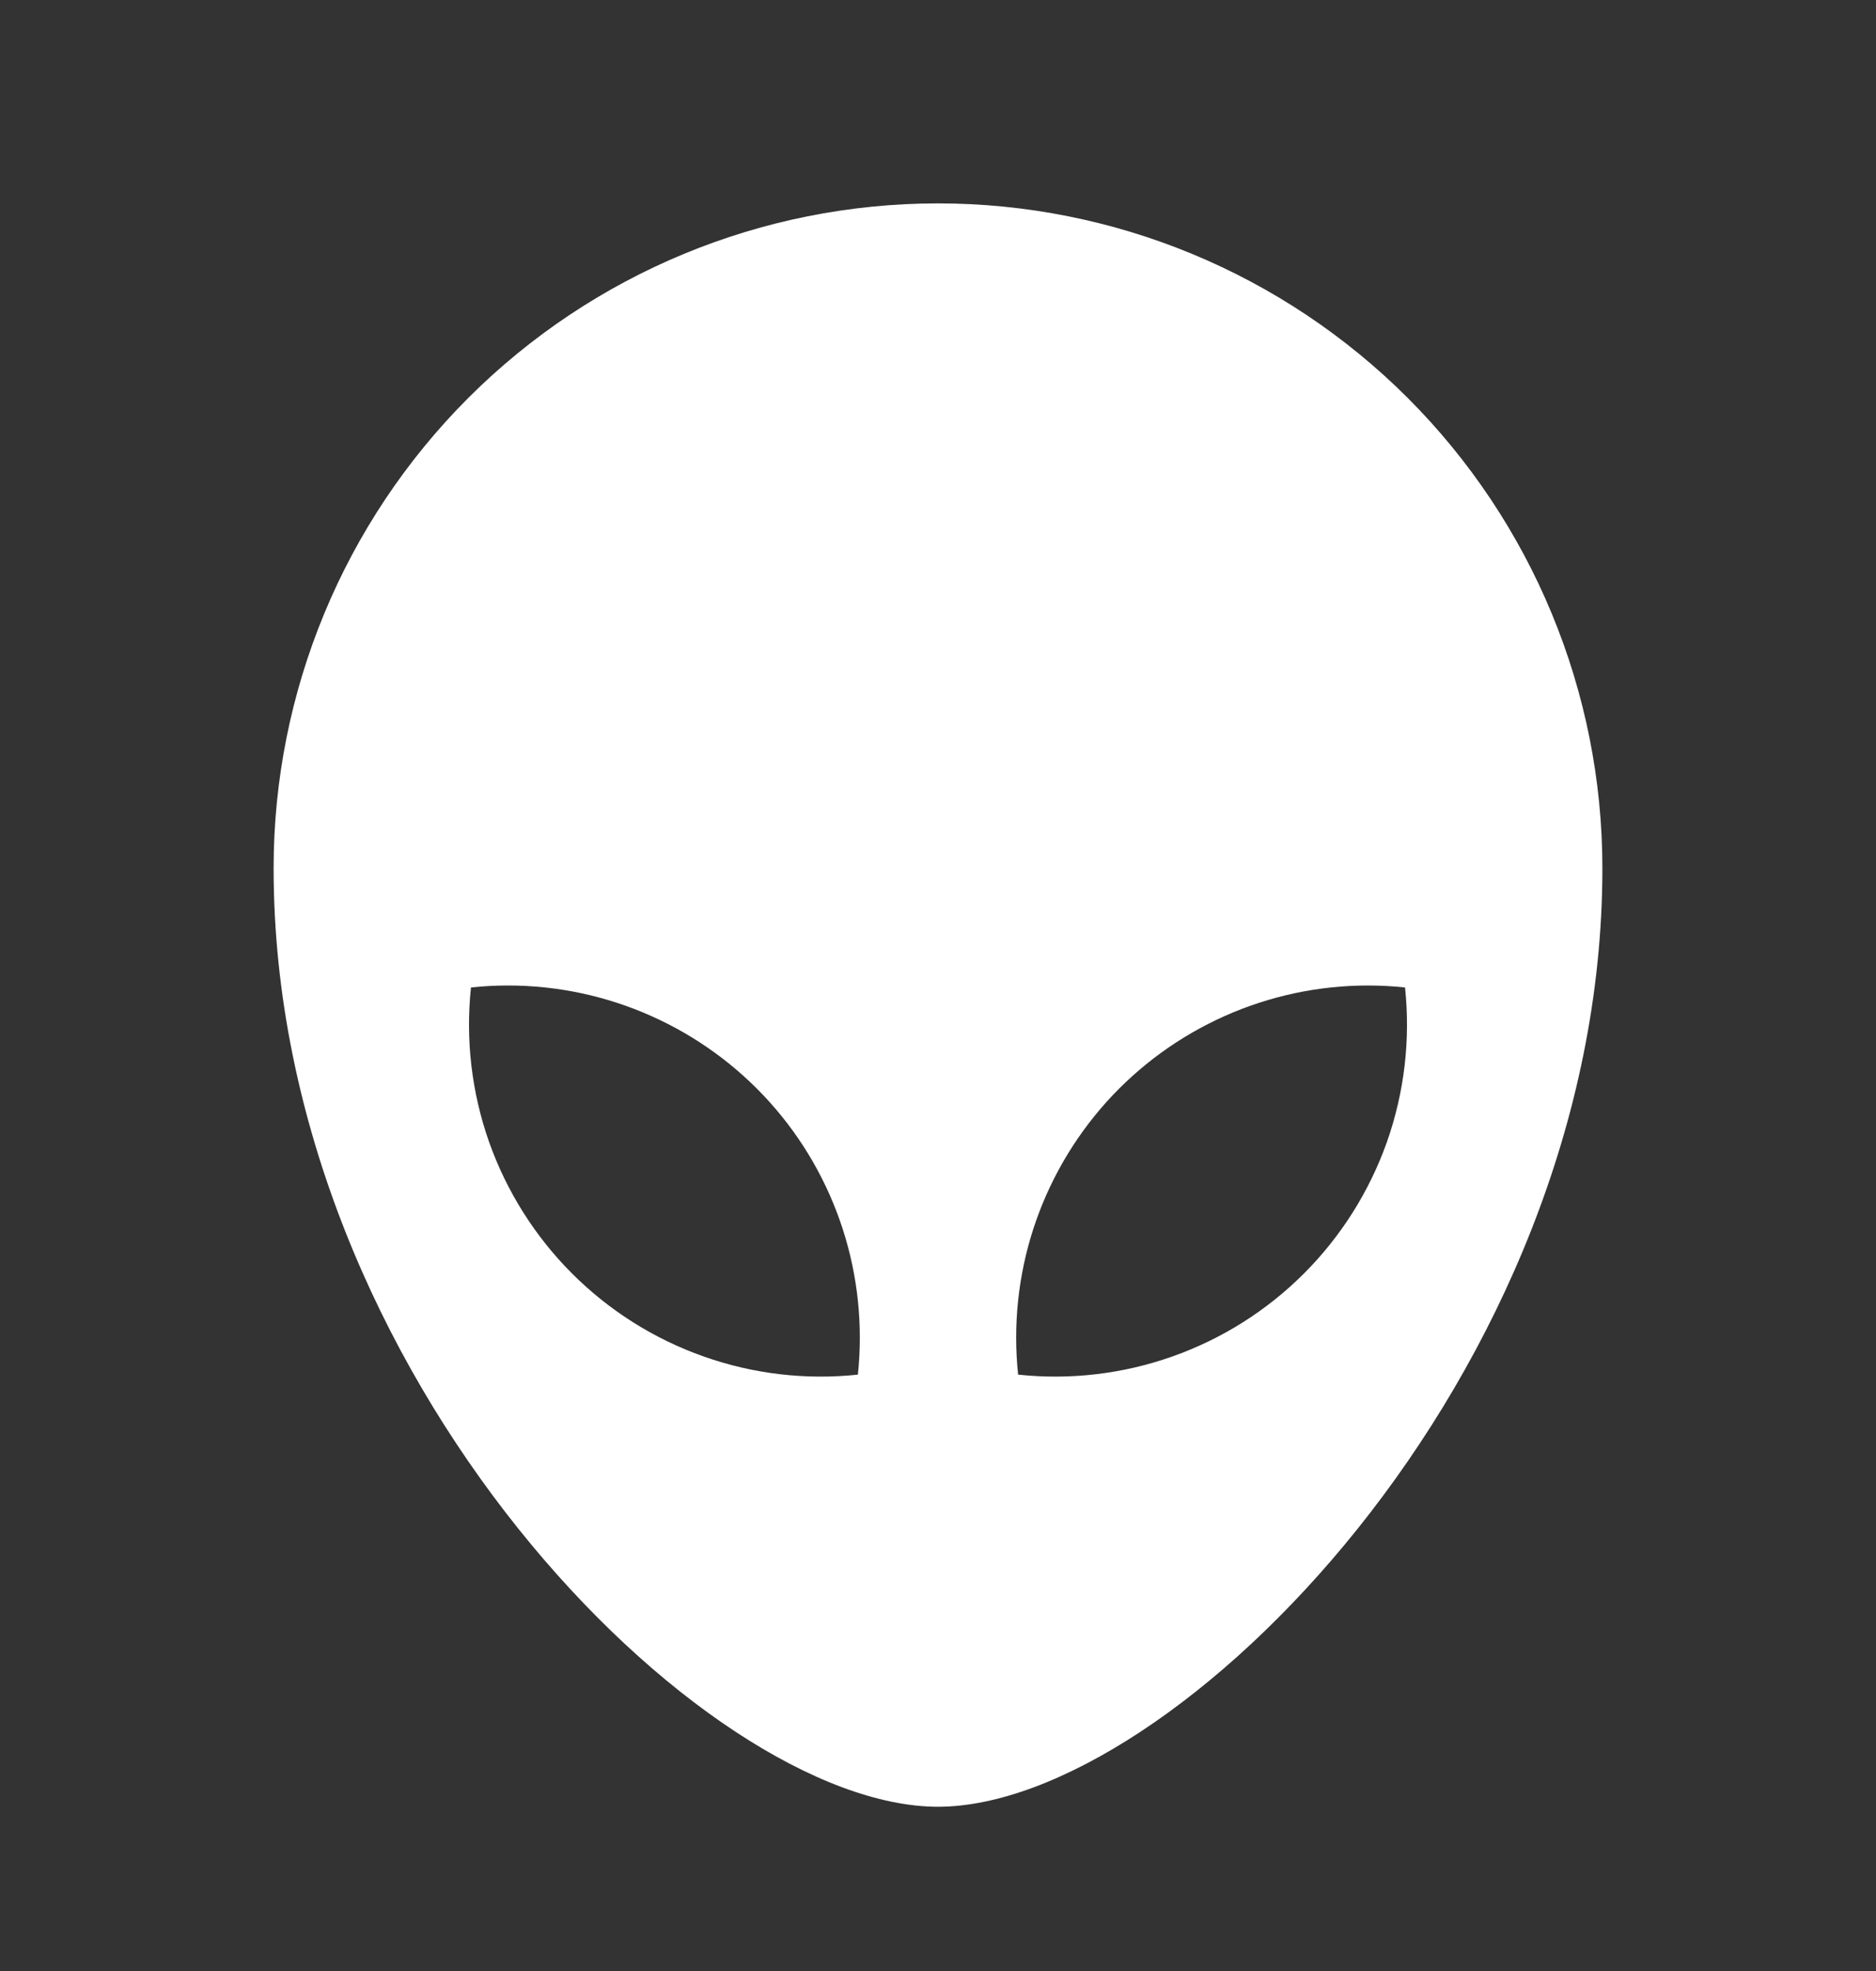 <svg width="20" height="21" viewBox="0 0 20 21" fill="none" xmlns="http://www.w3.org/2000/svg">
<rect x="0" y="0" width="20" height="21" fill="#333333" stroke="none"/>
<path d="M10 2.167C11.879 2.167 13.68 2.913 15.009 4.241C16.337 5.57 17.083 7.371 17.083 9.25C17.083 14.667 12.5 19.25 10 19.25C7.5 19.25 2.917 14.667 2.917 9.25C2.917 7.371 3.663 5.57 4.991 4.241C6.32 2.913 8.121 2.167 10 2.167ZM14.583 10.5C14.057 10.5 13.537 10.611 13.057 10.825C12.577 11.039 12.147 11.351 11.795 11.742C11.444 12.133 11.178 12.594 11.016 13.094C10.854 13.594 10.799 14.123 10.854 14.646C11.41 14.705 11.973 14.639 12.5 14.452C13.027 14.266 13.506 13.964 13.902 13.568C14.297 13.173 14.599 12.694 14.786 12.167C14.972 11.639 15.038 11.077 14.979 10.521C14.848 10.507 14.716 10.5 14.583 10.5ZM5.417 10.5C5.283 10.5 5.151 10.507 5.021 10.521C4.962 11.077 5.028 11.639 5.214 12.167C5.401 12.694 5.703 13.173 6.098 13.568C6.494 13.964 6.973 14.266 7.5 14.452C8.027 14.639 8.59 14.705 9.146 14.646C9.201 14.123 9.146 13.594 8.984 13.094C8.822 12.594 8.557 12.133 8.205 11.742C7.853 11.351 7.423 11.039 6.943 10.825C6.463 10.611 5.943 10.5 5.417 10.5Z" fill="white"/>
</svg>
